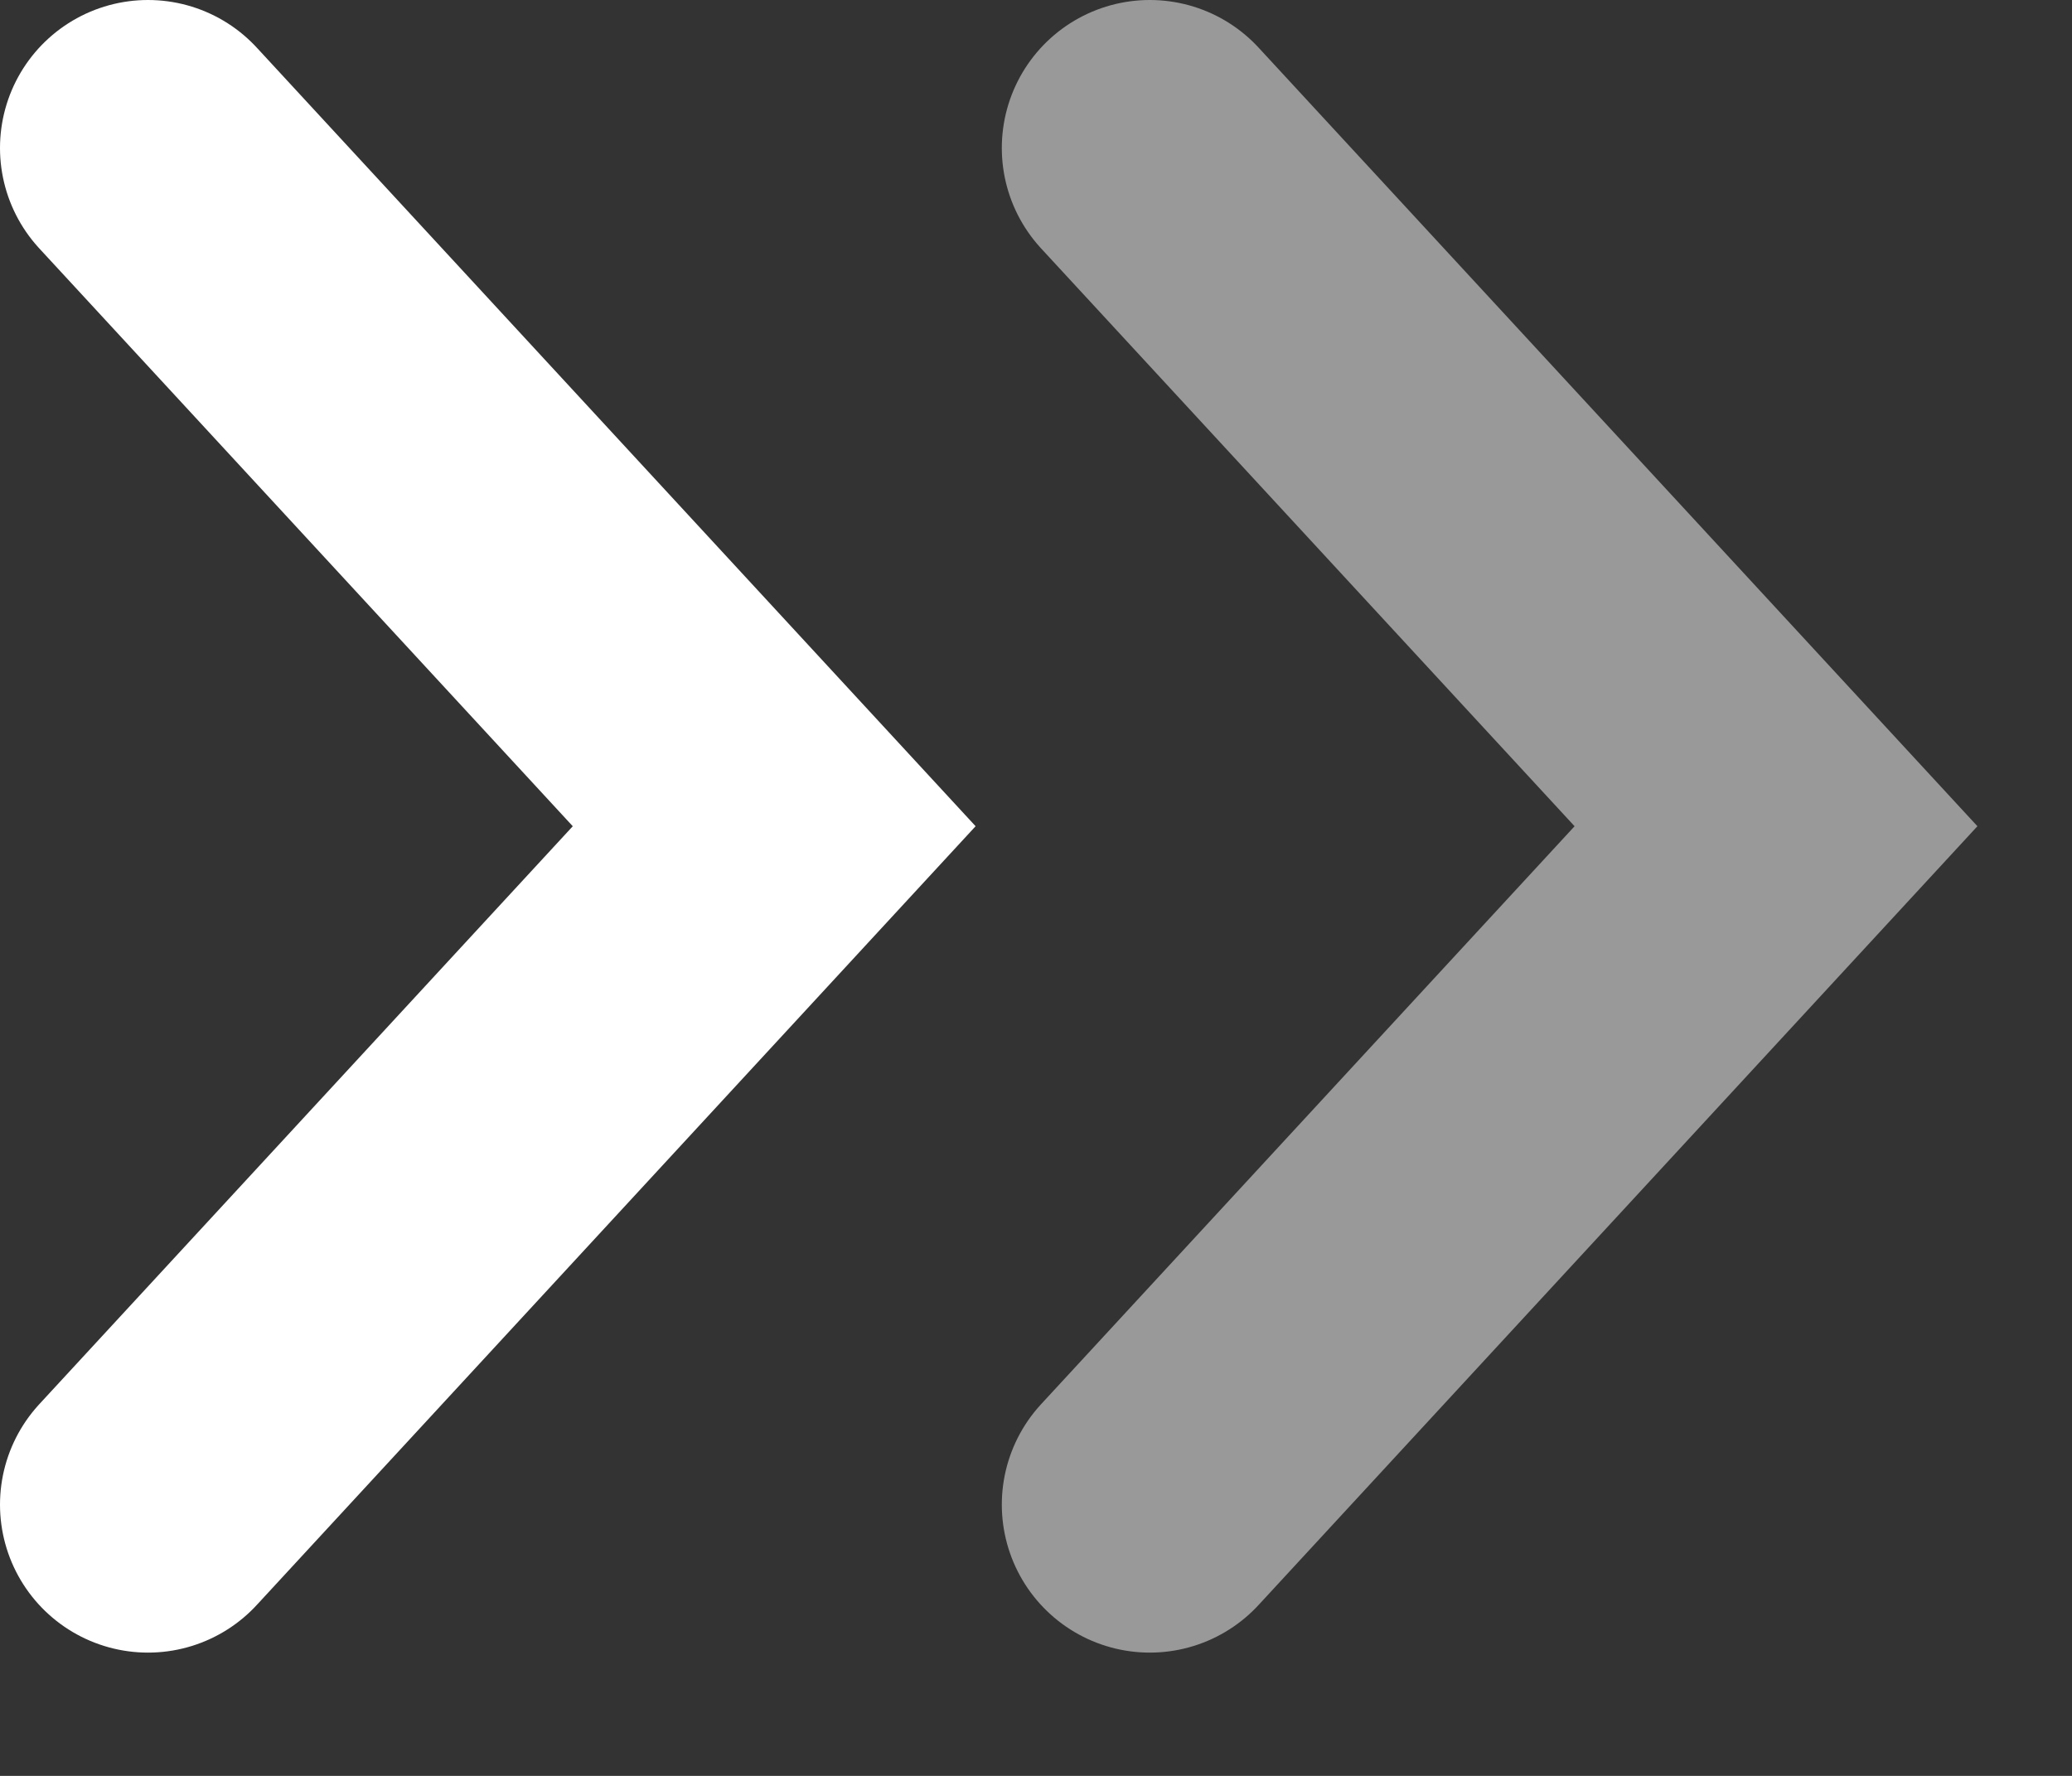 <svg width="14" height="12" viewBox="0 0 14 12" fill="none" xmlns="http://www.w3.org/2000/svg">
<rect x="0" y="0" width="14" height="12" fill="#333333" stroke="none"/>
<path d="M1 1L5.231 5.583L1 10.167" stroke="white" stroke-width="2" stroke-linecap="round"/>
<path opacity="0.5" d="M7.769 1L12 5.583L7.769 10.167" stroke="white" stroke-width="2" stroke-linecap="round"/>
</svg>
